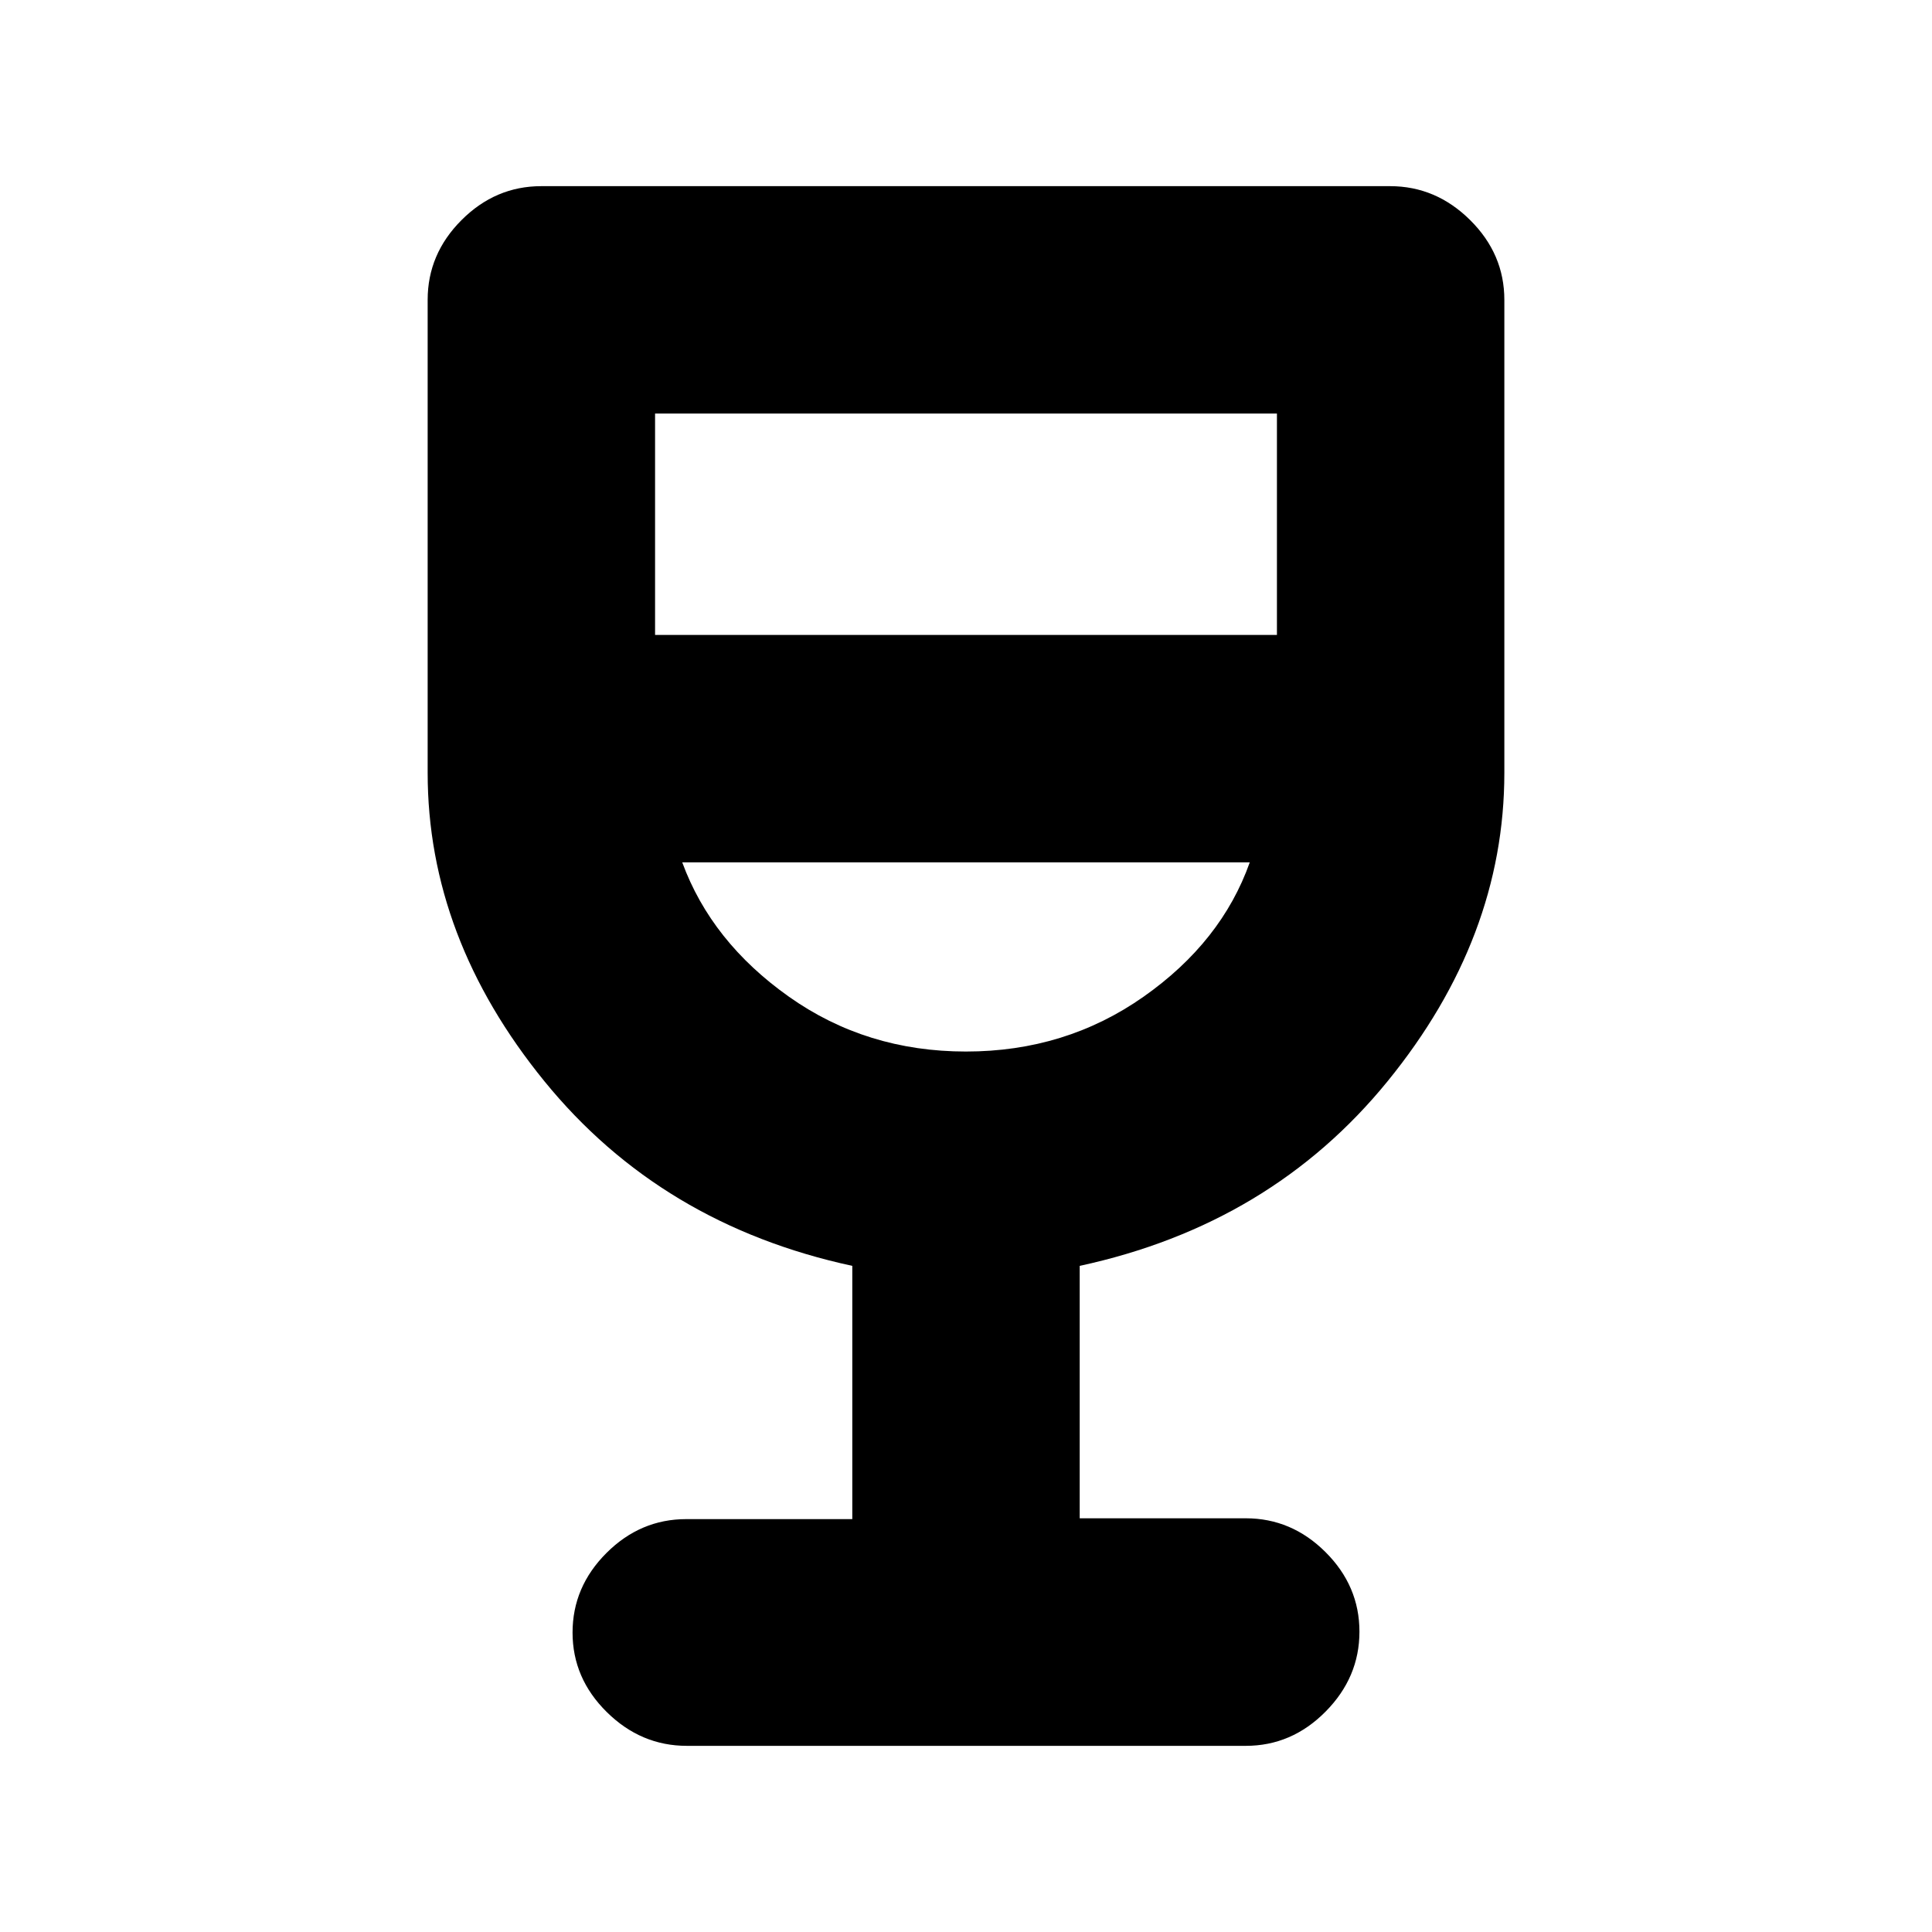 <svg xmlns="http://www.w3.org/2000/svg" height="20" viewBox="0 -960 960 960" width="20"><path d="M423.5-205.16V-331q-95-20.5-153-91.75T212.5-576v-235q0-22.8 16.84-39.65 16.84-16.85 39.63-16.85h421.74q22.79 0 39.79 16.85t17 39.65v235q0 82-58 153.25T536.5-331v125.43H619q22.8 0 39.65 16.81 16.85 16.8 16.85 39.53t-16.84 39.73q-16.84 17-39.62 17H341.28q-22.78 0-39.78-16.79t-17-39.5q0-22.71 16.85-39.54T341-205.16h82.5ZM480-437.5q49.5 0 88.25-27.25T621-531.5H339q14.5 39.5 53 66.75t88 27.25Zm-154.5-207h309v-110h-309v110Zm154.5 207Z"/></svg>